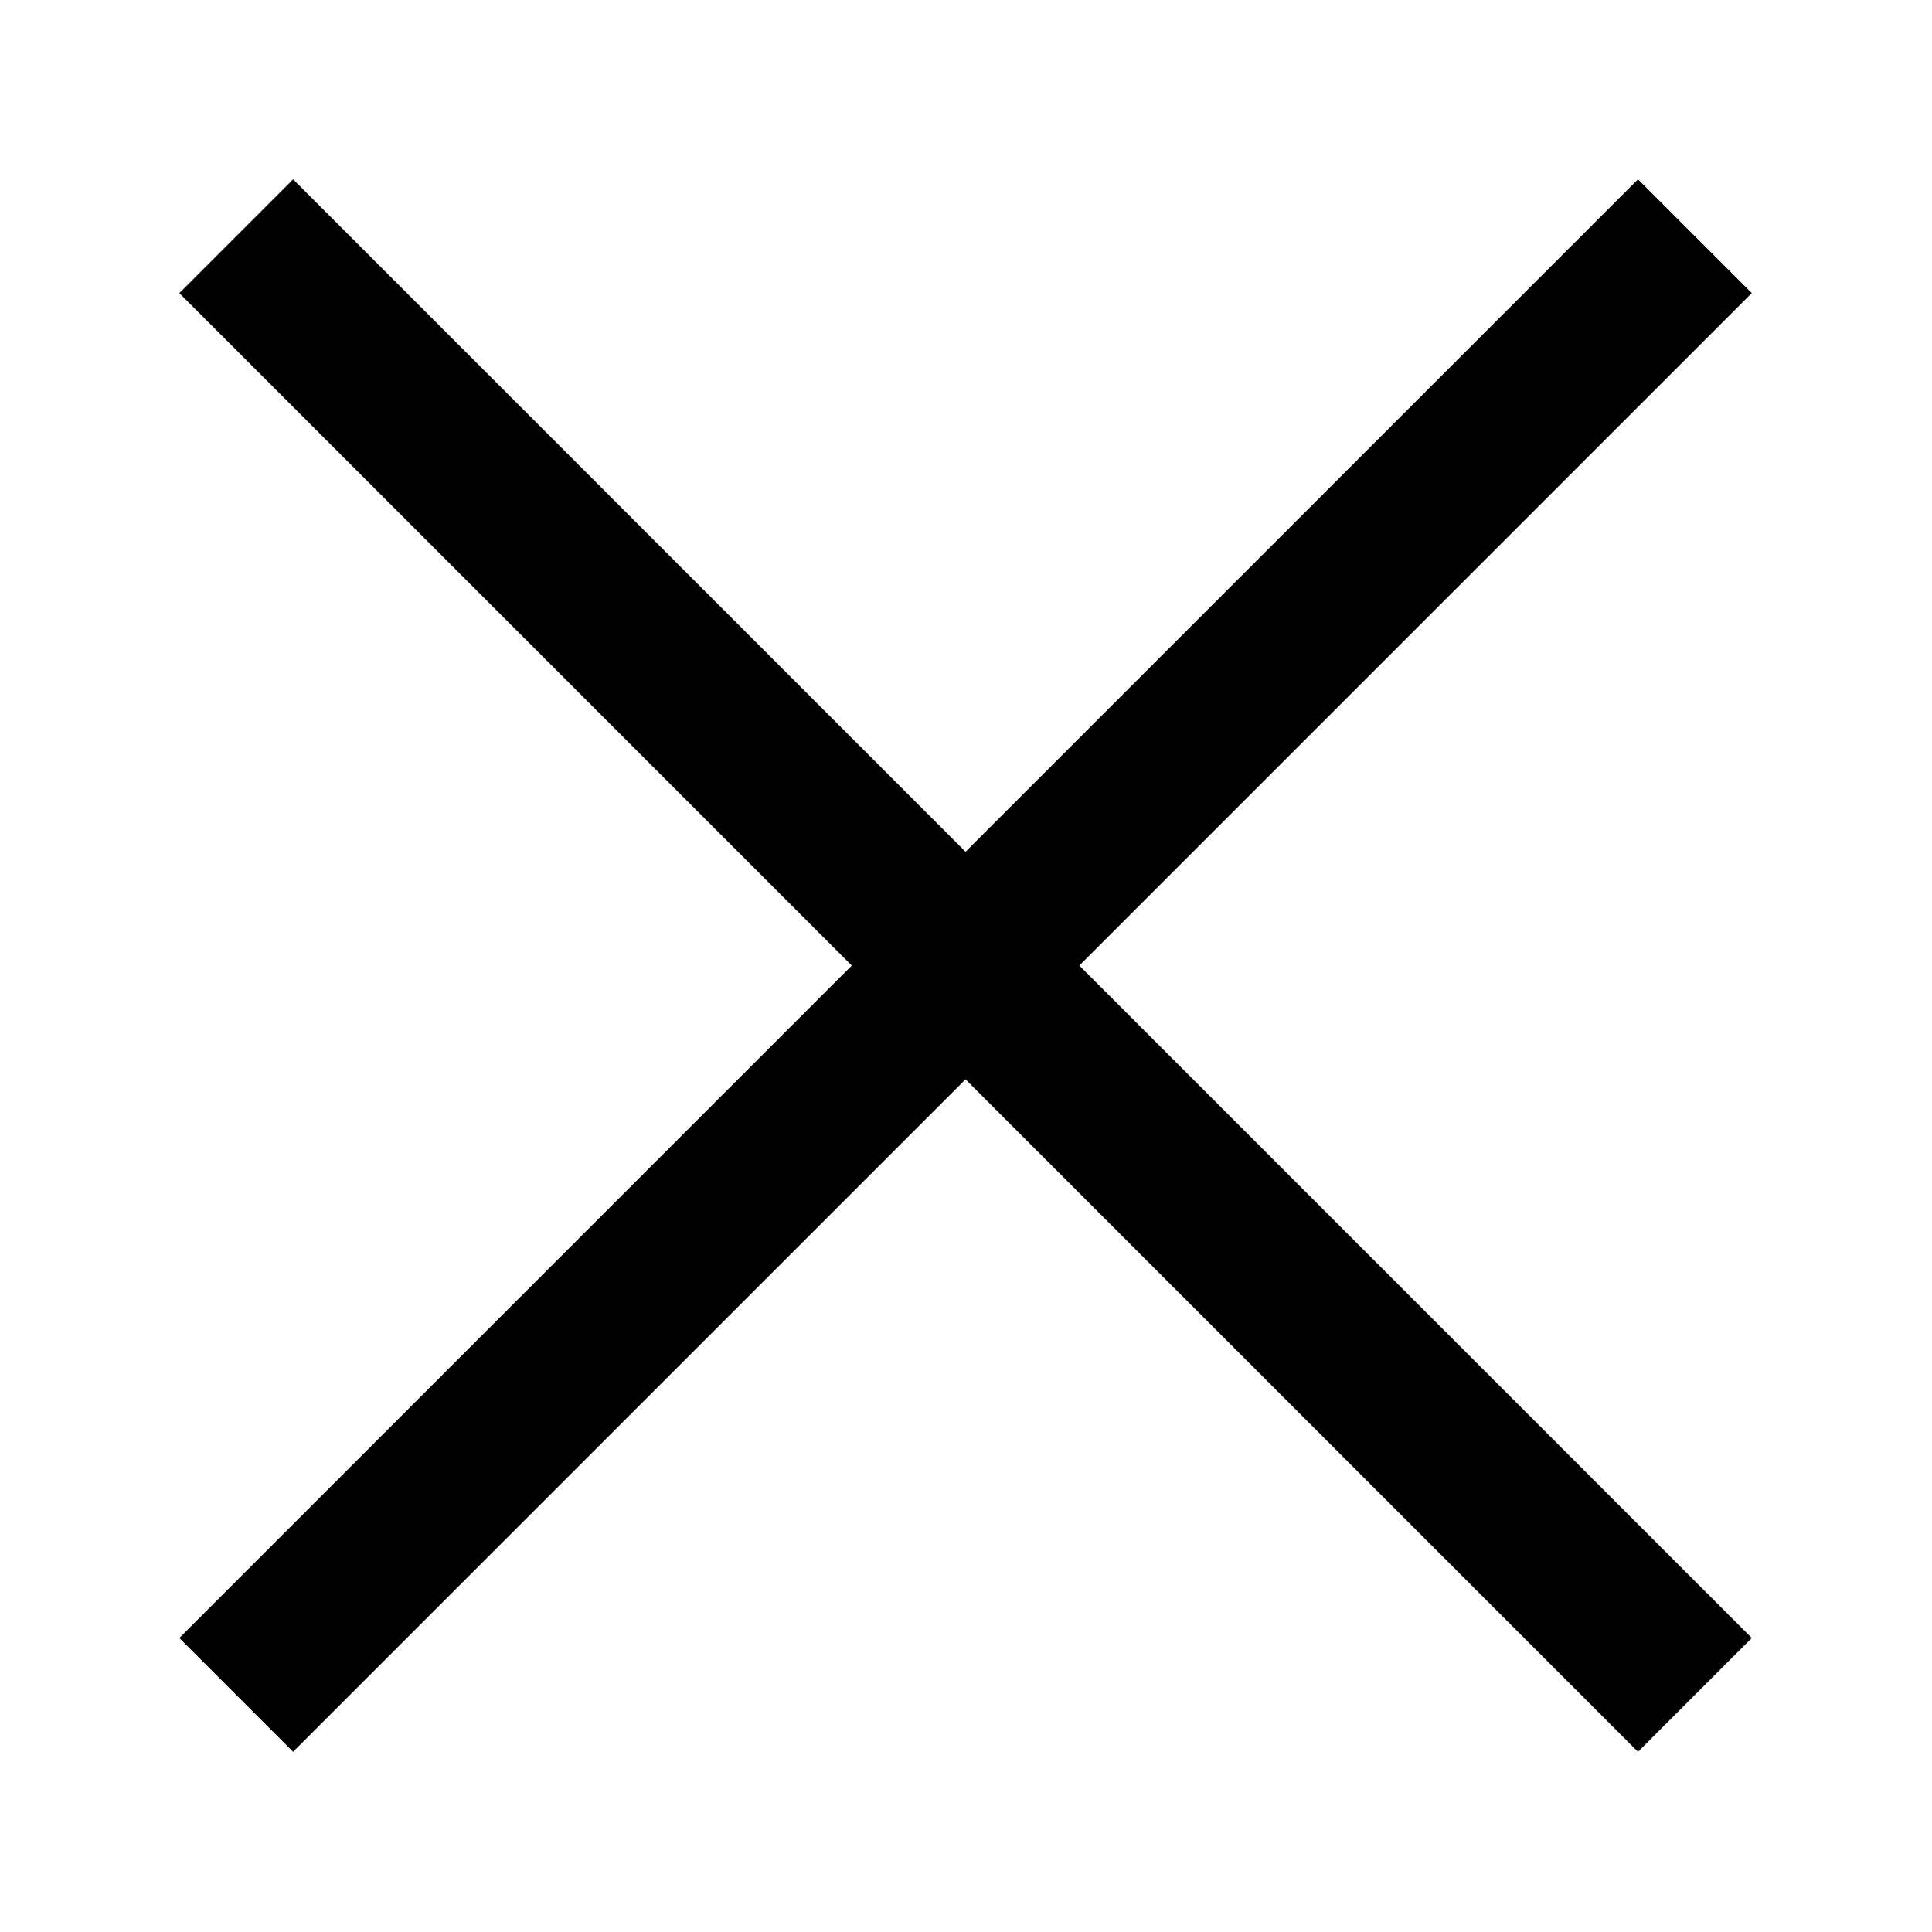 <?xml version="1.0" encoding="UTF-8" standalone="no"?>
<!-- Created with Inkscape (http://www.inkscape.org/) -->

<svg
   width="480"
   height="480"
   viewBox="0 0 127 127"
   version="1.1"
   id="svg1"
   xmlns="http://www.w3.org/2000/svg"
   xmlns:svg="http://www.w3.org/2000/svg">
  <defs
     id="defs1" />
  <g
     id="layer1">
    <g
       id="g3"
       transform="matrix(0.755,0,0,0.755,15.528,15.528)"
       style="stroke-width:14.009;stroke-dasharray:none">
      <path
         style="fill:#000000;stroke:#000000;stroke-width:14.009;stroke-dasharray:none"
         d="M 1.9562523e-6,1.9562523e-6 127,127"
         id="path2" />
      <path
         style="fill:#000000;stroke:#000000;stroke-width:14.009;stroke-dasharray:none"
         d="M 127,0 0,127"
         id="path3" />
    </g>
  </g>
</svg>
